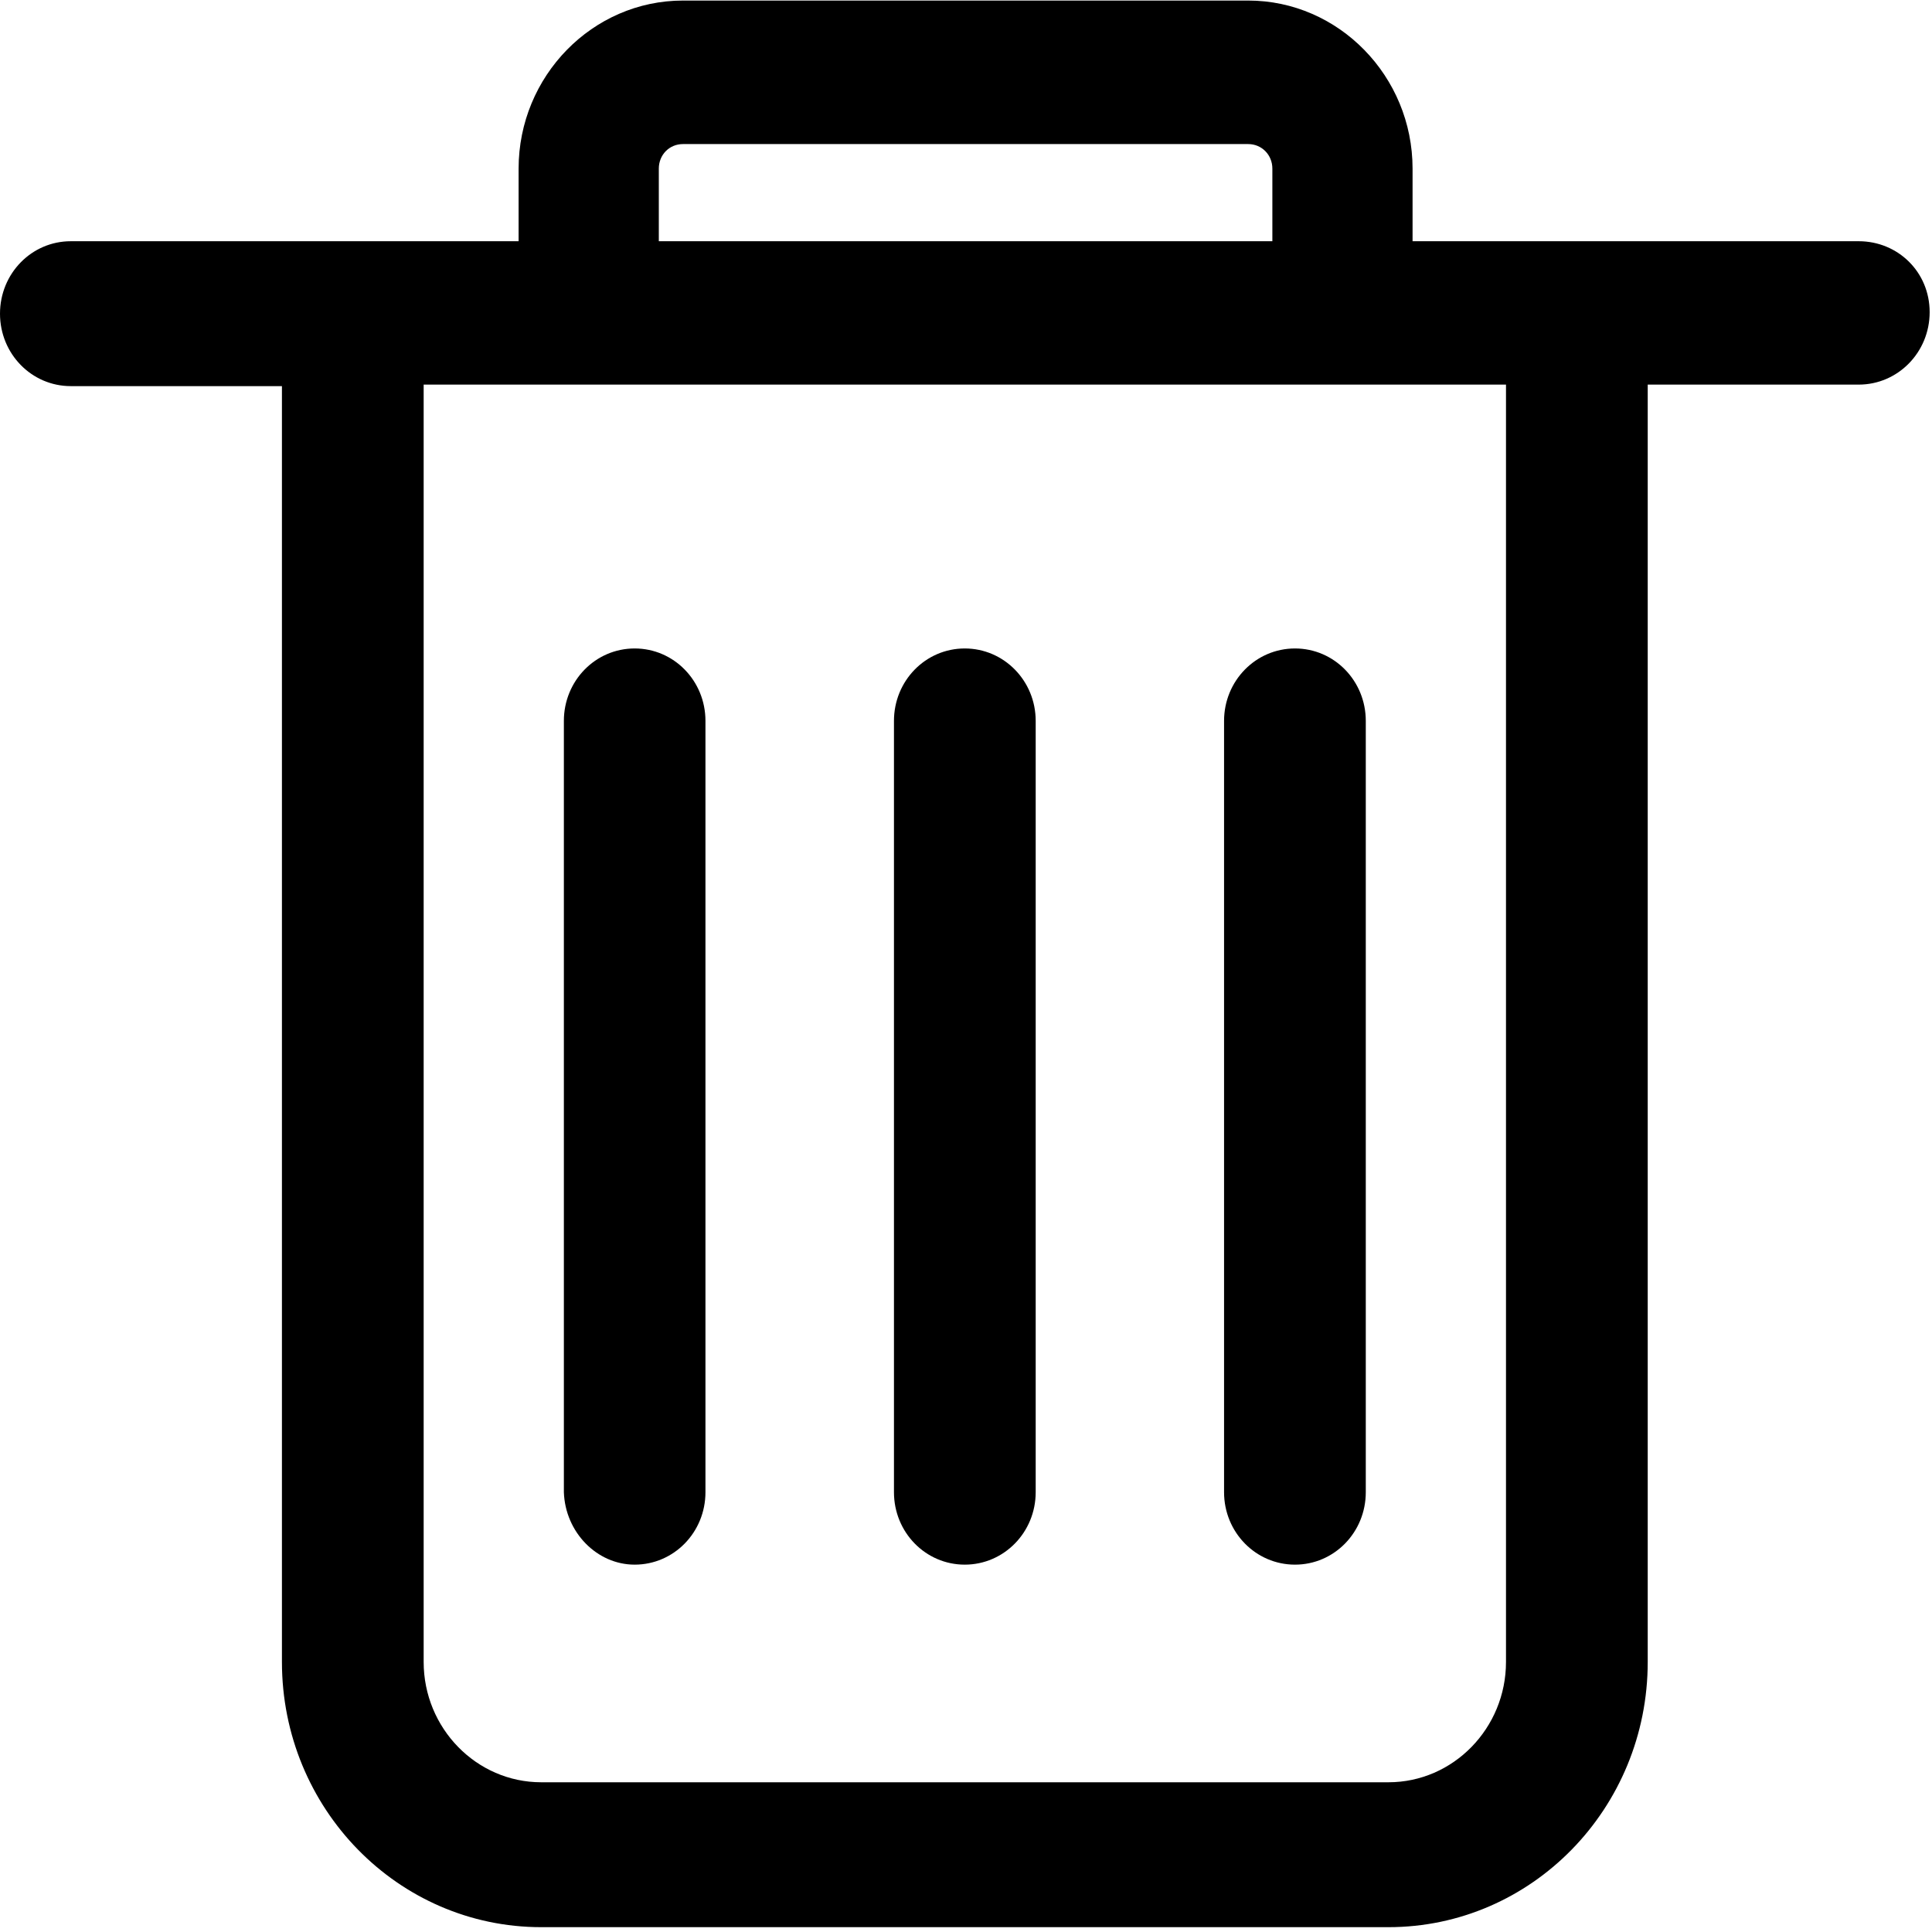 <?xml version="1.0" encoding="UTF-8"?>
<svg xmlns:xlink="http://www.w3.org/1999/xlink" width="14px" height="14px" viewBox="0 0 14 14" version="1.1" xmlns="http://www.w3.org/2000/svg">
    <!-- Generator: Sketch 55.2 (78181) - https://sketchapp.com -->
    <title></title>
    <desc>Created with Sketch.</desc>
    <g id="Page-1" stroke="none" stroke-width="1" >
        <g id="Spot-campaign-How-SMS" transform="translate(-1728, -994)">
            <g id="MESSAGE.-Group-Copy-10" transform="translate(1536, 876)">
                <g id="MESSAGE.-Group">
                    <g id="modify&amp;delete" transform="translate(0, 110)">
                        <g id="delete" transform="translate(192, 5)">
                            <g id="shanchu" transform="translate(0, 3)">
                                <path d="M10.913,12.043 C10.913,12.523 10.531,12.915 10.061,12.915 L3.922,12.915 C3.452,12.915 3.07,12.523 3.07,12.043 L3.07,2.787 L10.913,2.787 L10.913,12.043 Z M4.774,1.222 C4.774,1.122 4.85,1.044 4.949,1.044 L9.045,1.044 C9.143,1.044 9.22,1.122 9.22,1.222 L9.22,1.748 L4.774,1.748 L4.774,1.222 Z M13.469,1.748 L10.236,1.748 L10.236,1.222 C10.236,0.552 9.7,0.004 9.045,0.004 L4.949,0.004 C4.293,0.004 3.758,0.552 3.758,1.222 L3.758,1.748 L0.513,1.748 C0.229,1.748 -3.31434215e-06,1.982 -3.31434215e-06,2.273 C-3.31434215e-06,2.564 0.229,2.798 0.513,2.798 L2.043,2.798 L2.043,12.043 C2.043,13.105 2.884,13.965 3.922,13.965 L10.061,13.965 C11.099,13.965 11.94,13.105 11.94,12.043 L11.94,2.787 L13.469,2.787 C13.753,2.787 13.983,2.553 13.983,2.262 C13.983,1.971 13.753,1.748 13.469,1.748 Z M6.991,11.338 C7.275,11.338 7.505,11.104 7.505,10.813 L7.505,5.224 C7.505,4.933 7.275,4.699 6.991,4.699 C6.707,4.699 6.478,4.933 6.478,5.224 L6.478,10.813 C6.478,11.104 6.707,11.338 6.991,11.338 L6.991,11.338 Z M4.599,11.338 C4.883,11.338 5.112,11.104 5.112,10.813 L5.112,5.224 C5.112,4.933 4.883,4.699 4.599,4.699 C4.315,4.699 4.086,4.933 4.086,5.224 L4.086,10.813 C4.096,11.104 4.326,11.338 4.599,11.338 L4.599,11.338 Z M9.384,11.338 C9.668,11.338 9.897,11.104 9.897,10.813 L9.897,5.224 C9.897,4.933 9.668,4.699 9.384,4.699 C9.1,4.699 8.87,4.933 8.87,5.224 L8.87,10.813 C8.87,11.104 9.1,11.338 9.384,11.338 L9.384,11.338 Z" id="Shape"></path>
                            </g>
                        </g>
                    </g>
                </g>
            </g>
        </g>
    </g>
</svg>

